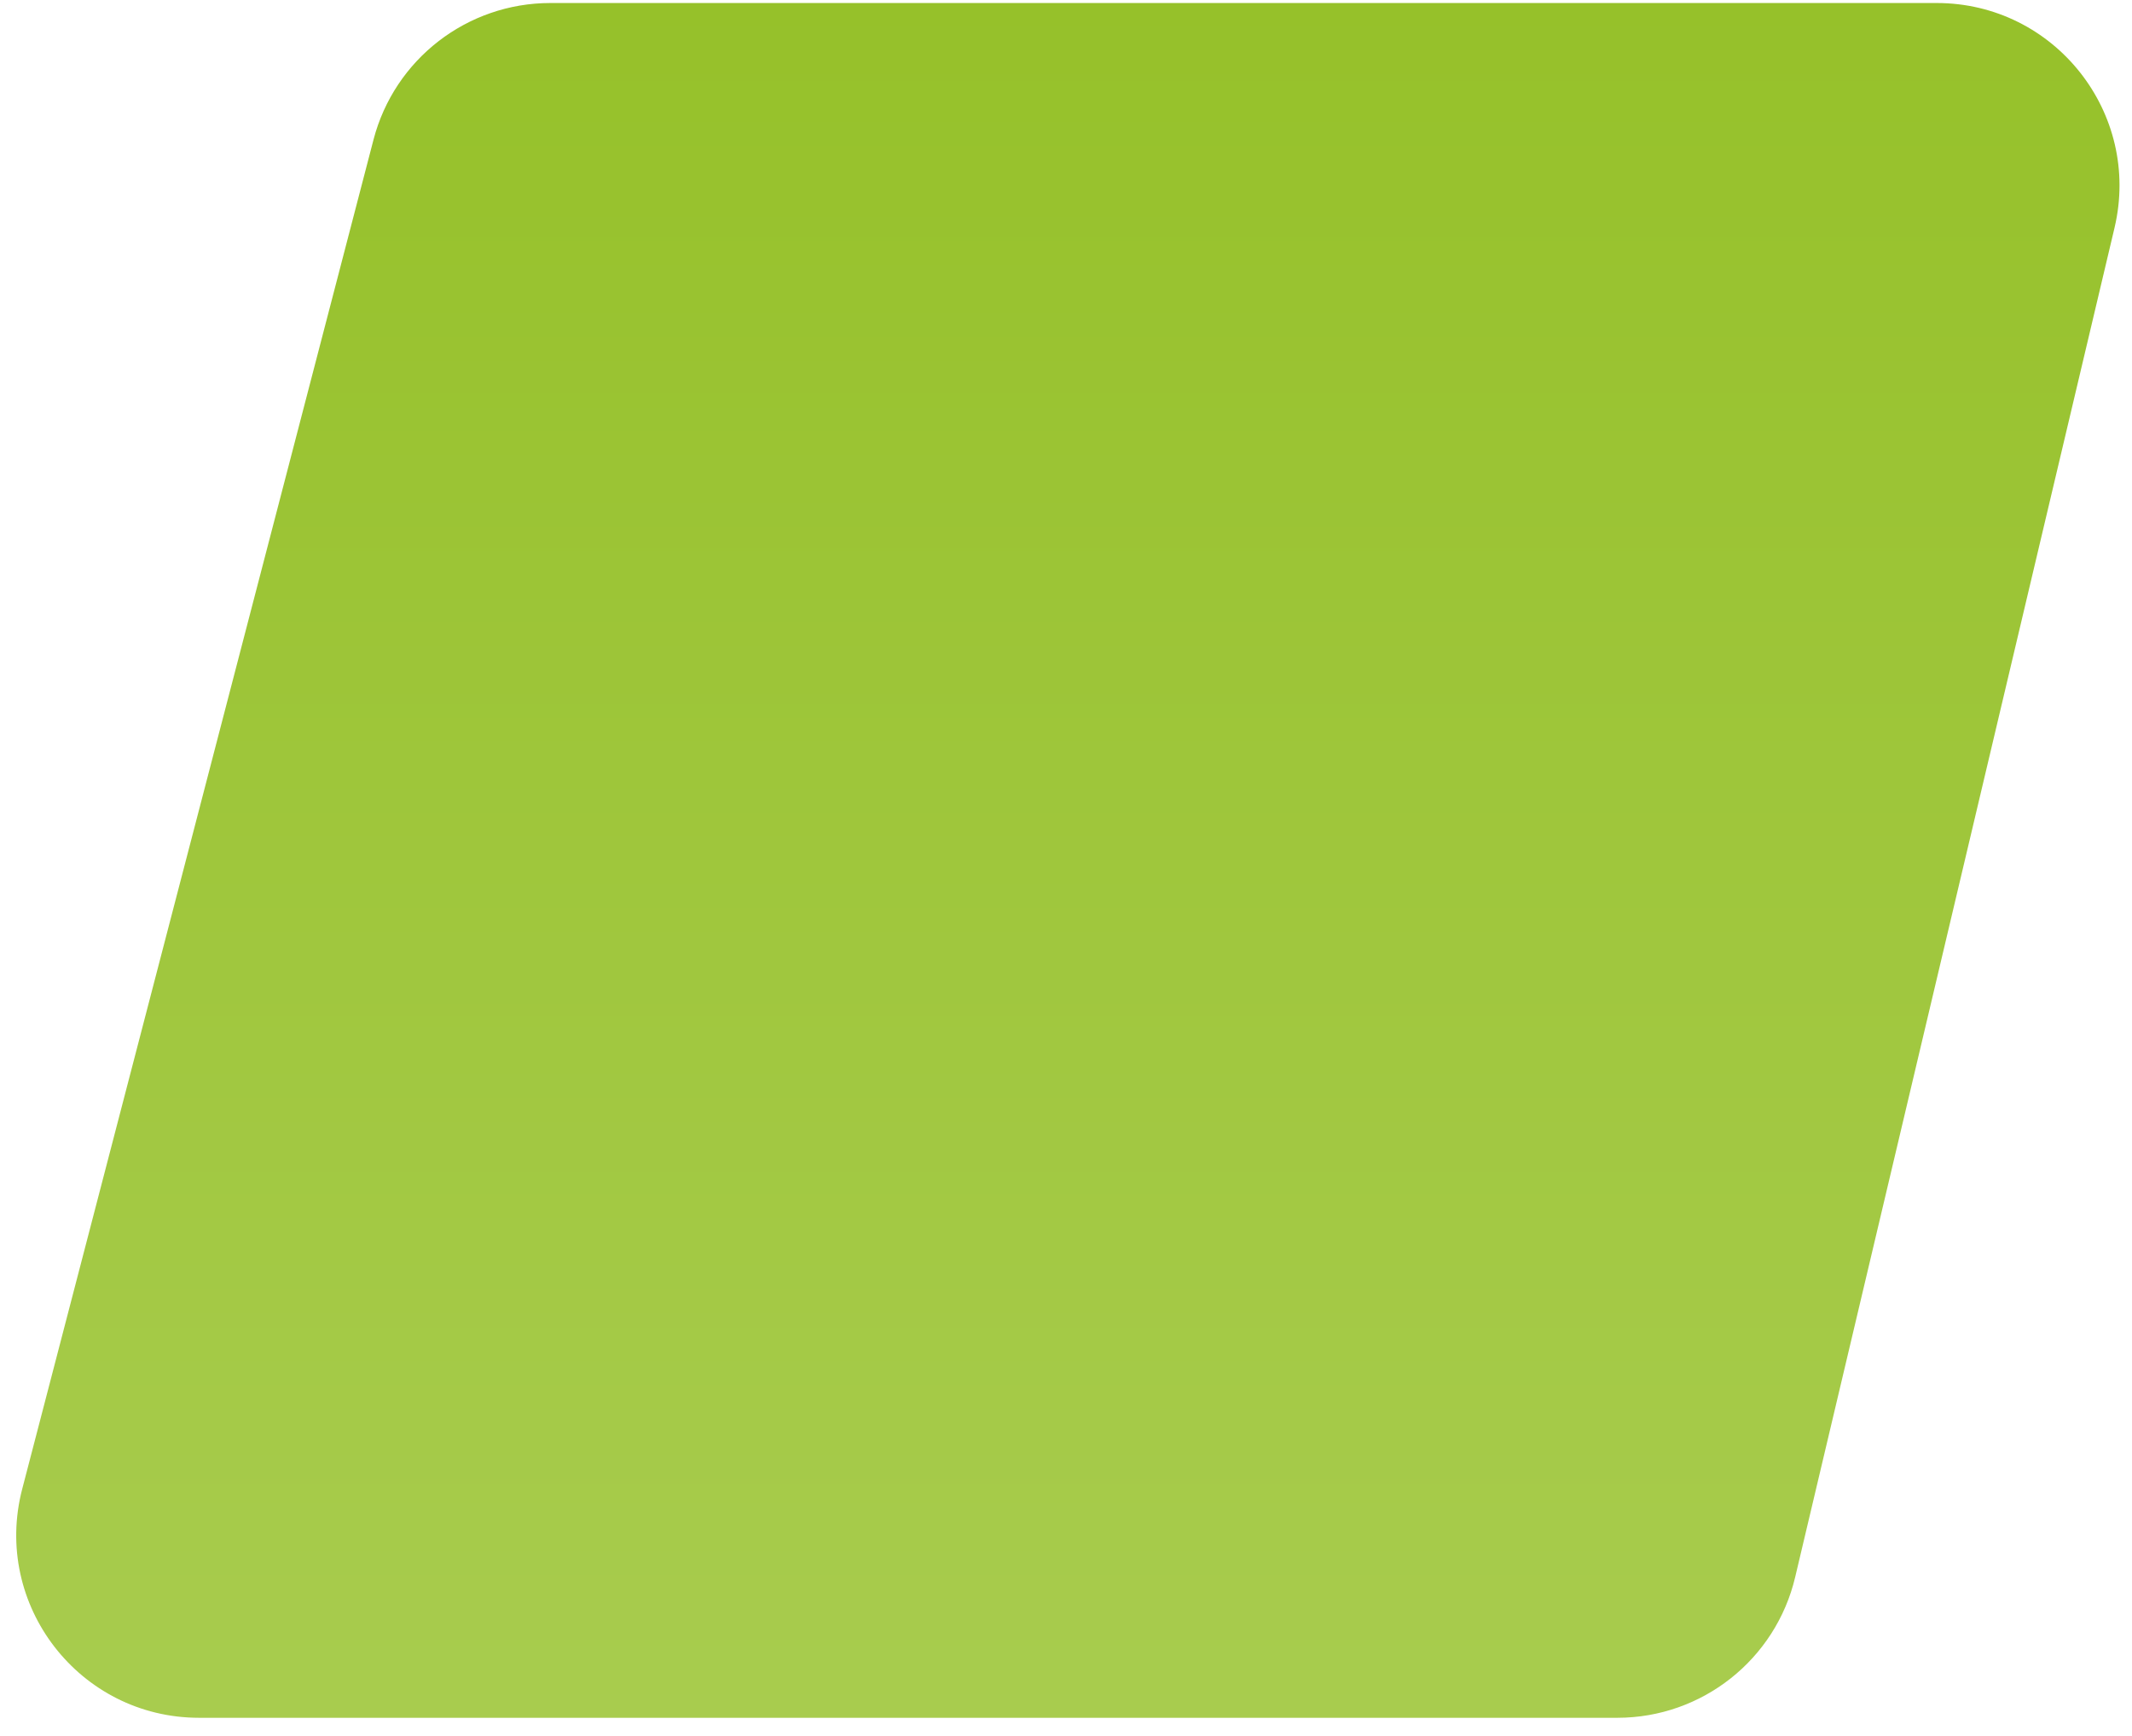 <svg width="70" height="57" viewBox="0 0 70 57" fill="none" xmlns="http://www.w3.org/2000/svg">
<path d="M12.263 4.588C12.951 1.944 15.338 0.099 18.07 0.099H63.587C67.46 0.099 70.318 3.713 69.426 7.481L58.941 51.791C58.3 54.498 55.883 56.41 53.102 56.41H6.536C2.608 56.41 -0.26 52.699 0.729 48.898L12.263 4.588Z" fill="url(#paint0_linear_301_5597)"/>
<defs>
<linearGradient id="paint0_linear_301_5597" x1="34.973" y1="0.099" x2="34.973" y2="56.41" gradientUnits="userSpaceOnUse">
<stop stop-color="#96C12A"/>
<stop offset="1" stop-color="#A8CC4E"/>
</linearGradient>
</defs>
</svg>
